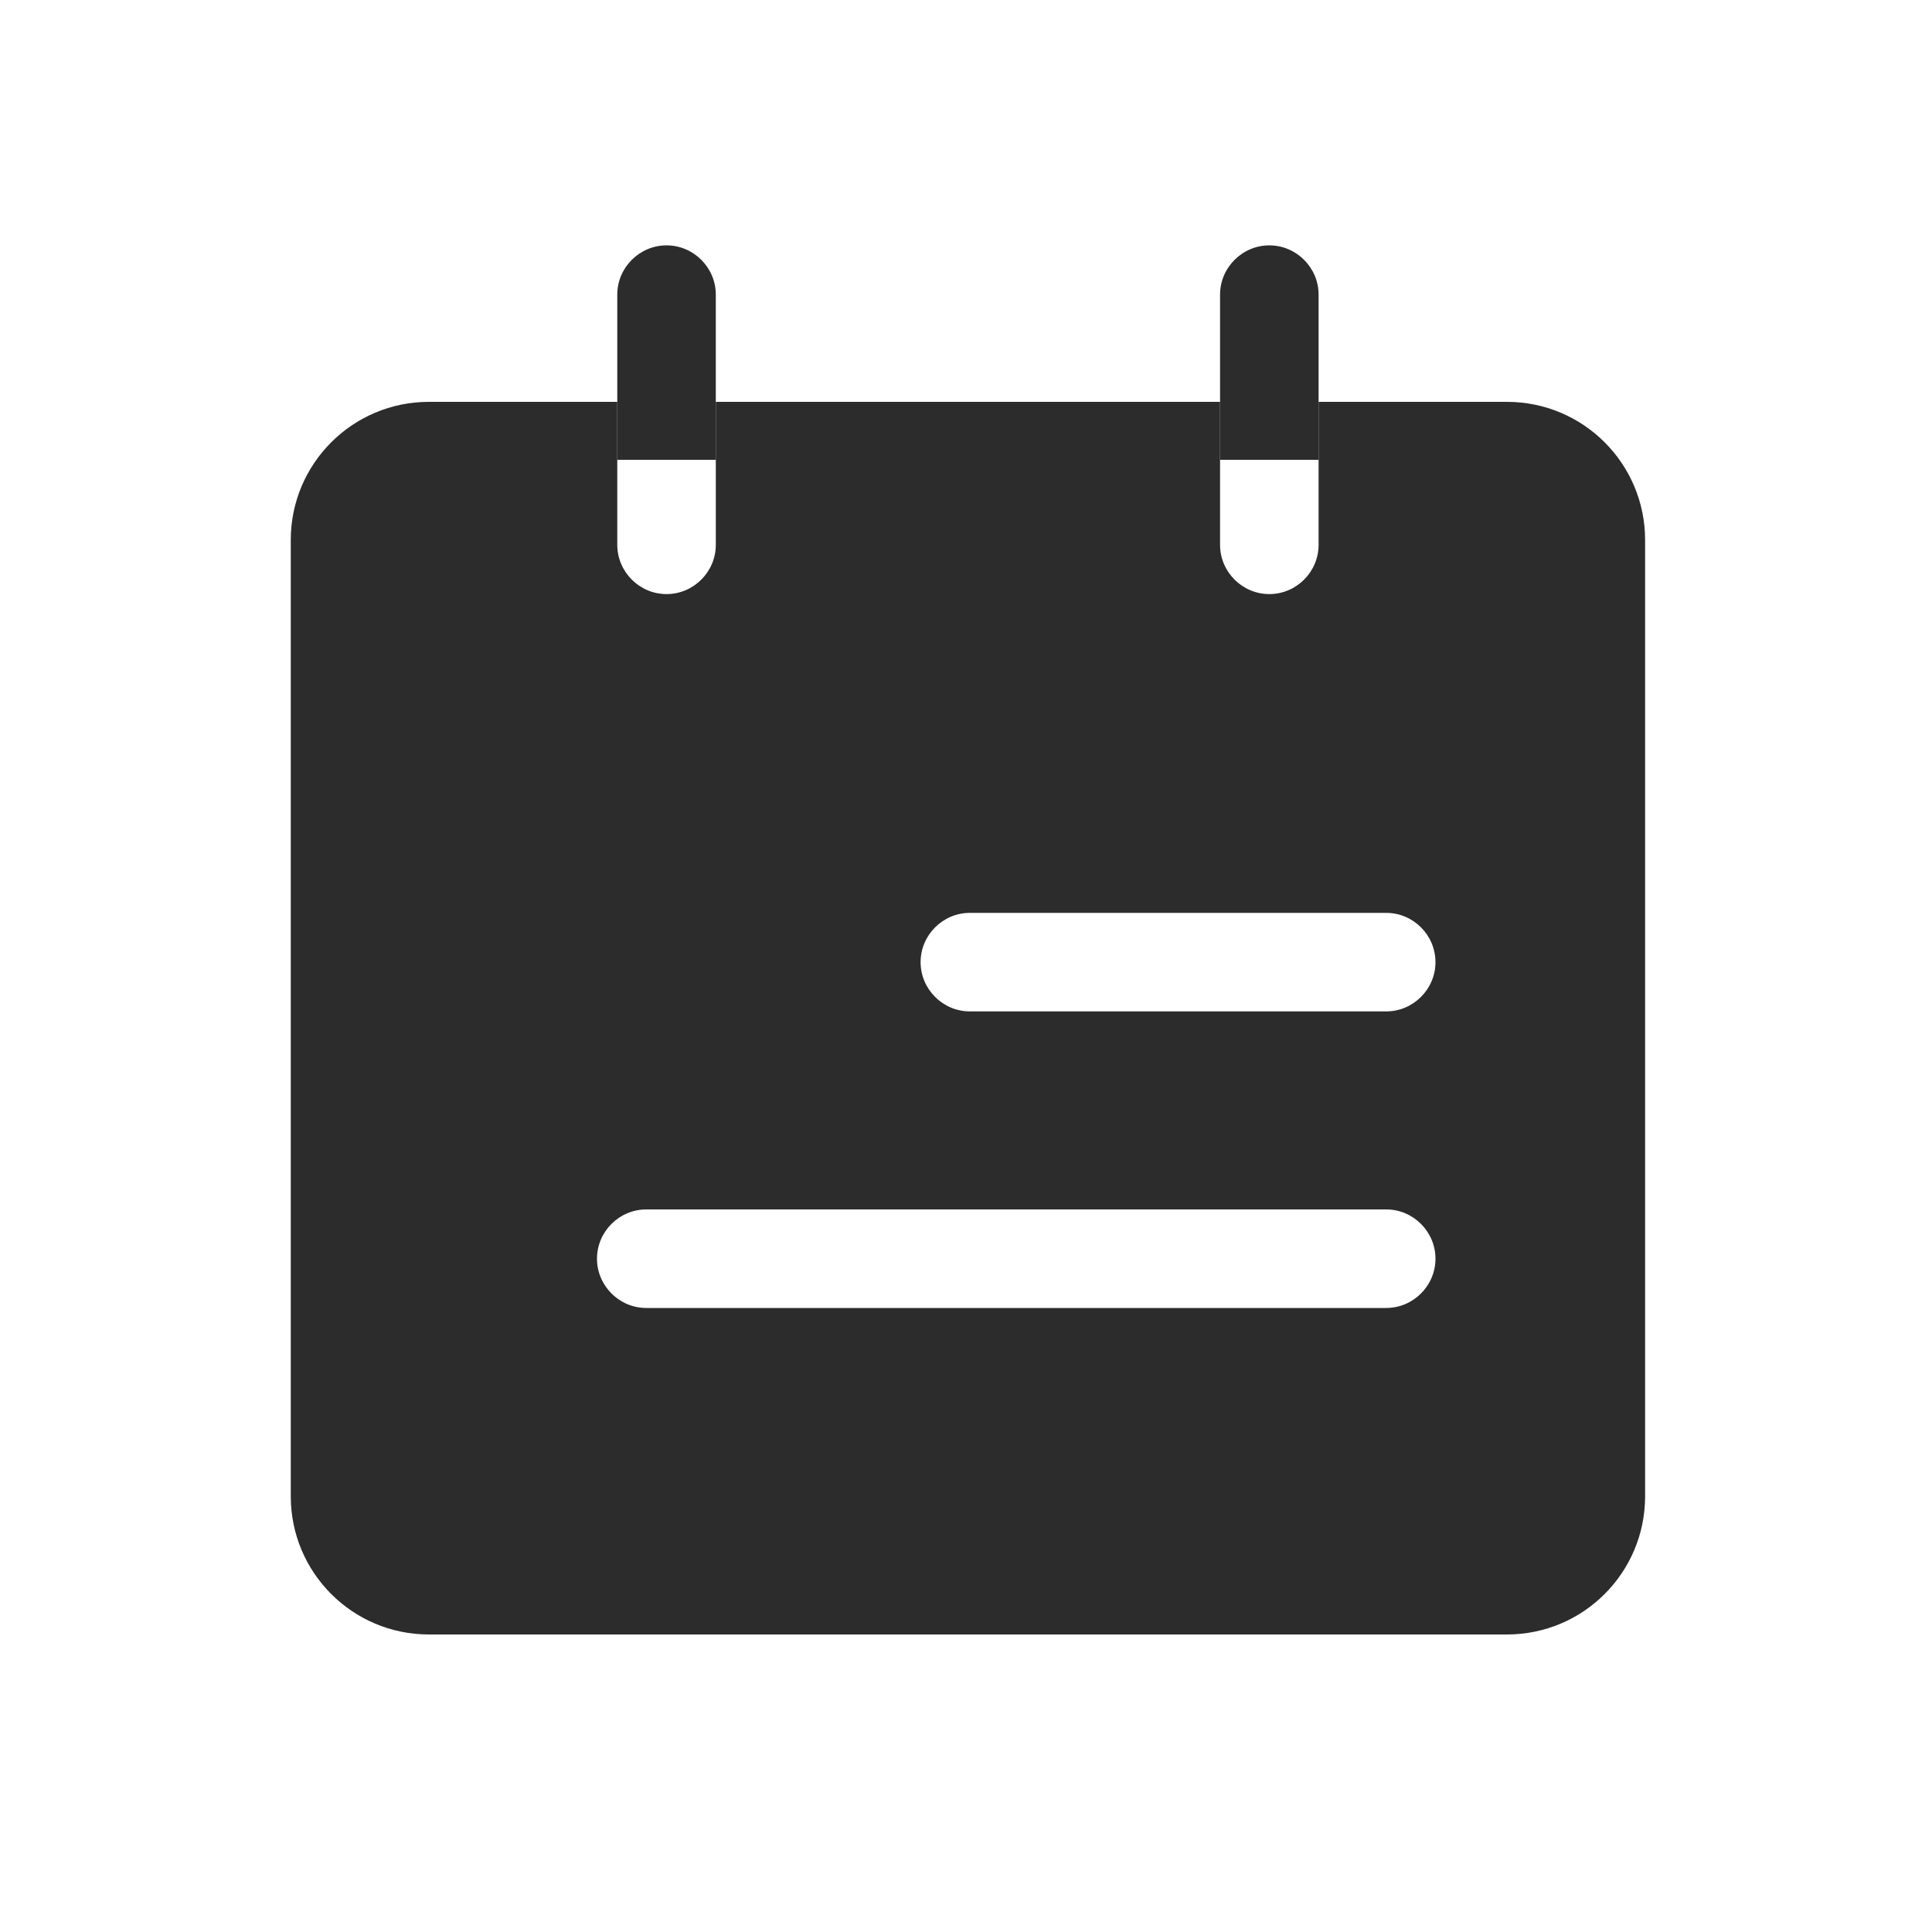 <?xml version="1.0" standalone="no"?><!DOCTYPE svg PUBLIC "-//W3C//DTD SVG 1.1//EN" "http://www.w3.org/Graphics/SVG/1.1/DTD/svg11.dtd"><svg t="1575745011984" class="icon" viewBox="0 0 1024 1024" version="1.1" xmlns="http://www.w3.org/2000/svg" p-id="2386" xmlns:xlink="http://www.w3.org/1999/xlink" width="200" height="200"><defs><style type="text/css"></style></defs><path d="M646.656 243.712V156.16c0-14.336 11.776-26.112 26.112-26.112s26.112 11.776 26.112 26.112v87.552h-52.224z m-267.264 0V156.16c0-14.336-11.776-26.112-26.112-26.112s-26.112 11.776-26.112 26.112v87.552h52.224z" fill="#2C2C2C" p-id="2387"></path><path d="M798.72 212.992h-99.84v75.776c0 14.336-11.776 26.112-26.112 26.112s-26.112-11.776-26.112-26.112v-75.776H379.392v75.776c0 14.336-11.776 26.112-26.112 26.112s-26.112-11.776-26.112-26.112v-75.776h-99.84c-40.448 0-73.216 32.768-73.216 73.216v506.88c0 40.448 32.768 73.216 73.216 73.216H798.72c40.448 0 73.216-32.768 73.216-73.216v-506.88c0-40.448-32.768-73.216-73.216-73.216z m-64 480.256H342.528c-14.336 0-26.112-11.776-26.112-26.112s11.776-26.112 26.112-26.112H734.72c14.336 0 26.112 11.776 26.112 26.112s-11.776 26.112-26.112 26.112z m0-157.184H514.048c-14.336 0-26.112-11.776-26.112-26.112s11.776-26.112 26.112-26.112H734.72c14.336 0 26.112 11.776 26.112 26.112s-11.776 26.112-26.112 26.112z" fill="#2C2C2C" p-id="2388"></path></svg>